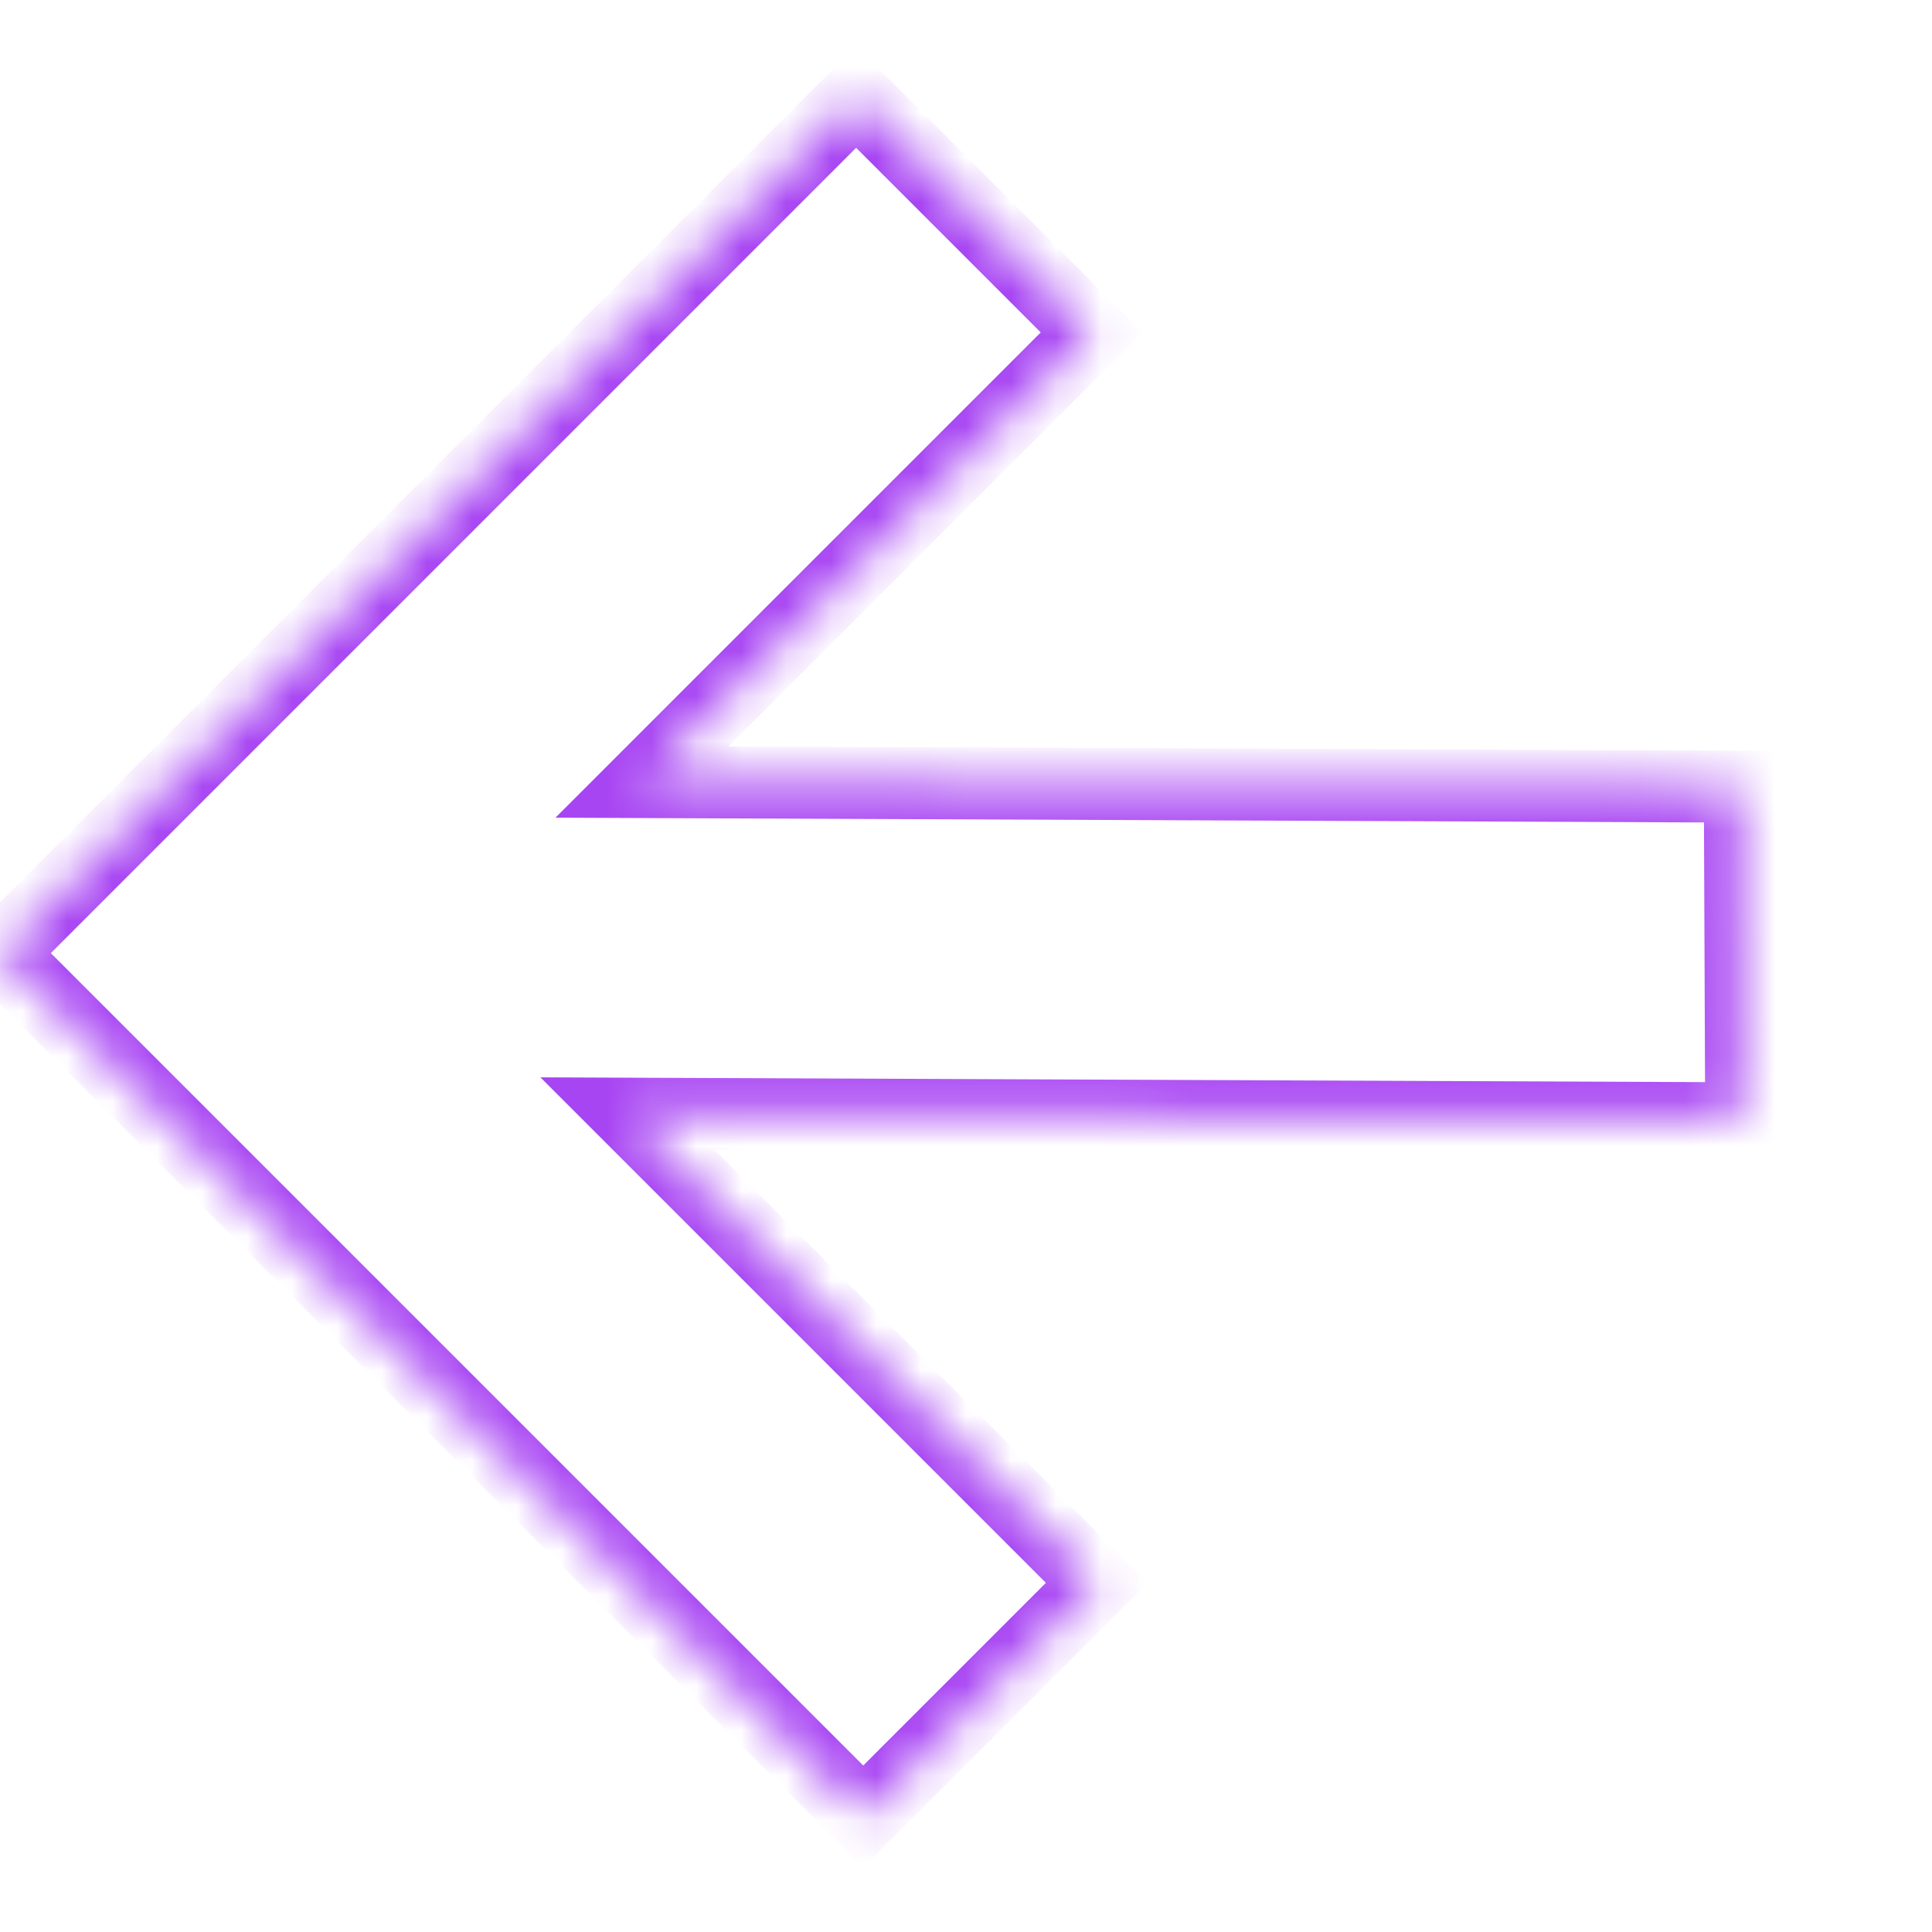 <svg width="43" height="43" viewBox="0 0 43 43" fill="none" xmlns="http://www.w3.org/2000/svg">
<mask id="path-1-inside-1" fill="white">
<path fill-rule="evenodd" clip-rule="evenodd" d="M19.055 2.159L5.197 16.017L0 21.213L0 21.213L19.213 40.426L24.409 35.229L13.966 24.786L38.752 24.888L38.721 17.508L14.286 17.407L24.295 7.398L19.055 2.159Z"/>
</mask>
<path d="M19.055 2.159L18.489 1.593L19.055 1.027L19.62 1.593L19.055 2.159ZM0 21.213L-0.566 21.779L-1.131 21.213L-0.566 20.648L0 21.213ZM19.213 40.426L19.778 40.991L19.213 41.557L18.647 40.991L19.213 40.426ZM24.409 35.229L24.975 34.663L25.541 35.229L24.975 35.795L24.409 35.229ZM13.966 24.786L13.4 25.351L12.027 23.978L13.969 23.986L13.966 24.786ZM38.752 24.888L39.552 24.884L39.555 25.691L38.749 25.688L38.752 24.888ZM38.721 17.508L38.725 16.708L39.518 16.711L39.522 17.505L38.721 17.508ZM14.286 17.407L14.282 18.207L12.362 18.199L13.72 16.842L14.286 17.407ZM24.295 7.398L24.86 6.833L25.426 7.398L24.86 7.964L24.295 7.398ZM4.631 15.451L18.489 1.593L19.62 2.724L5.763 16.582L4.631 15.451ZM-0.565 20.647L4.631 15.451L5.763 16.582L0.566 21.779L-0.565 20.647ZM-0.566 20.648L-0.565 20.647L0.566 21.779L0.566 21.779L-0.566 20.648ZM18.647 40.991L-0.566 21.779L0.566 20.648L19.778 39.86L18.647 40.991ZM24.975 35.795L19.778 40.991L18.647 39.86L23.844 34.663L24.975 35.795ZM14.532 24.22L24.975 34.663L23.844 35.795L13.4 25.351L14.532 24.22ZM13.969 23.986L38.755 24.088L38.749 25.688L13.963 25.586L13.969 23.986ZM37.952 24.891L37.922 17.512L39.522 17.505L39.552 24.884L37.952 24.891ZM38.718 18.308L14.282 18.207L14.289 16.607L38.725 16.708L38.718 18.308ZM24.86 7.964L14.851 17.973L13.72 16.842L23.729 6.833L24.86 7.964ZM19.62 1.593L24.86 6.833L23.729 7.964L18.489 2.724L19.62 1.593Z" fill="#A845F3" mask="url(#path-1-inside-1)"/>
</svg>
